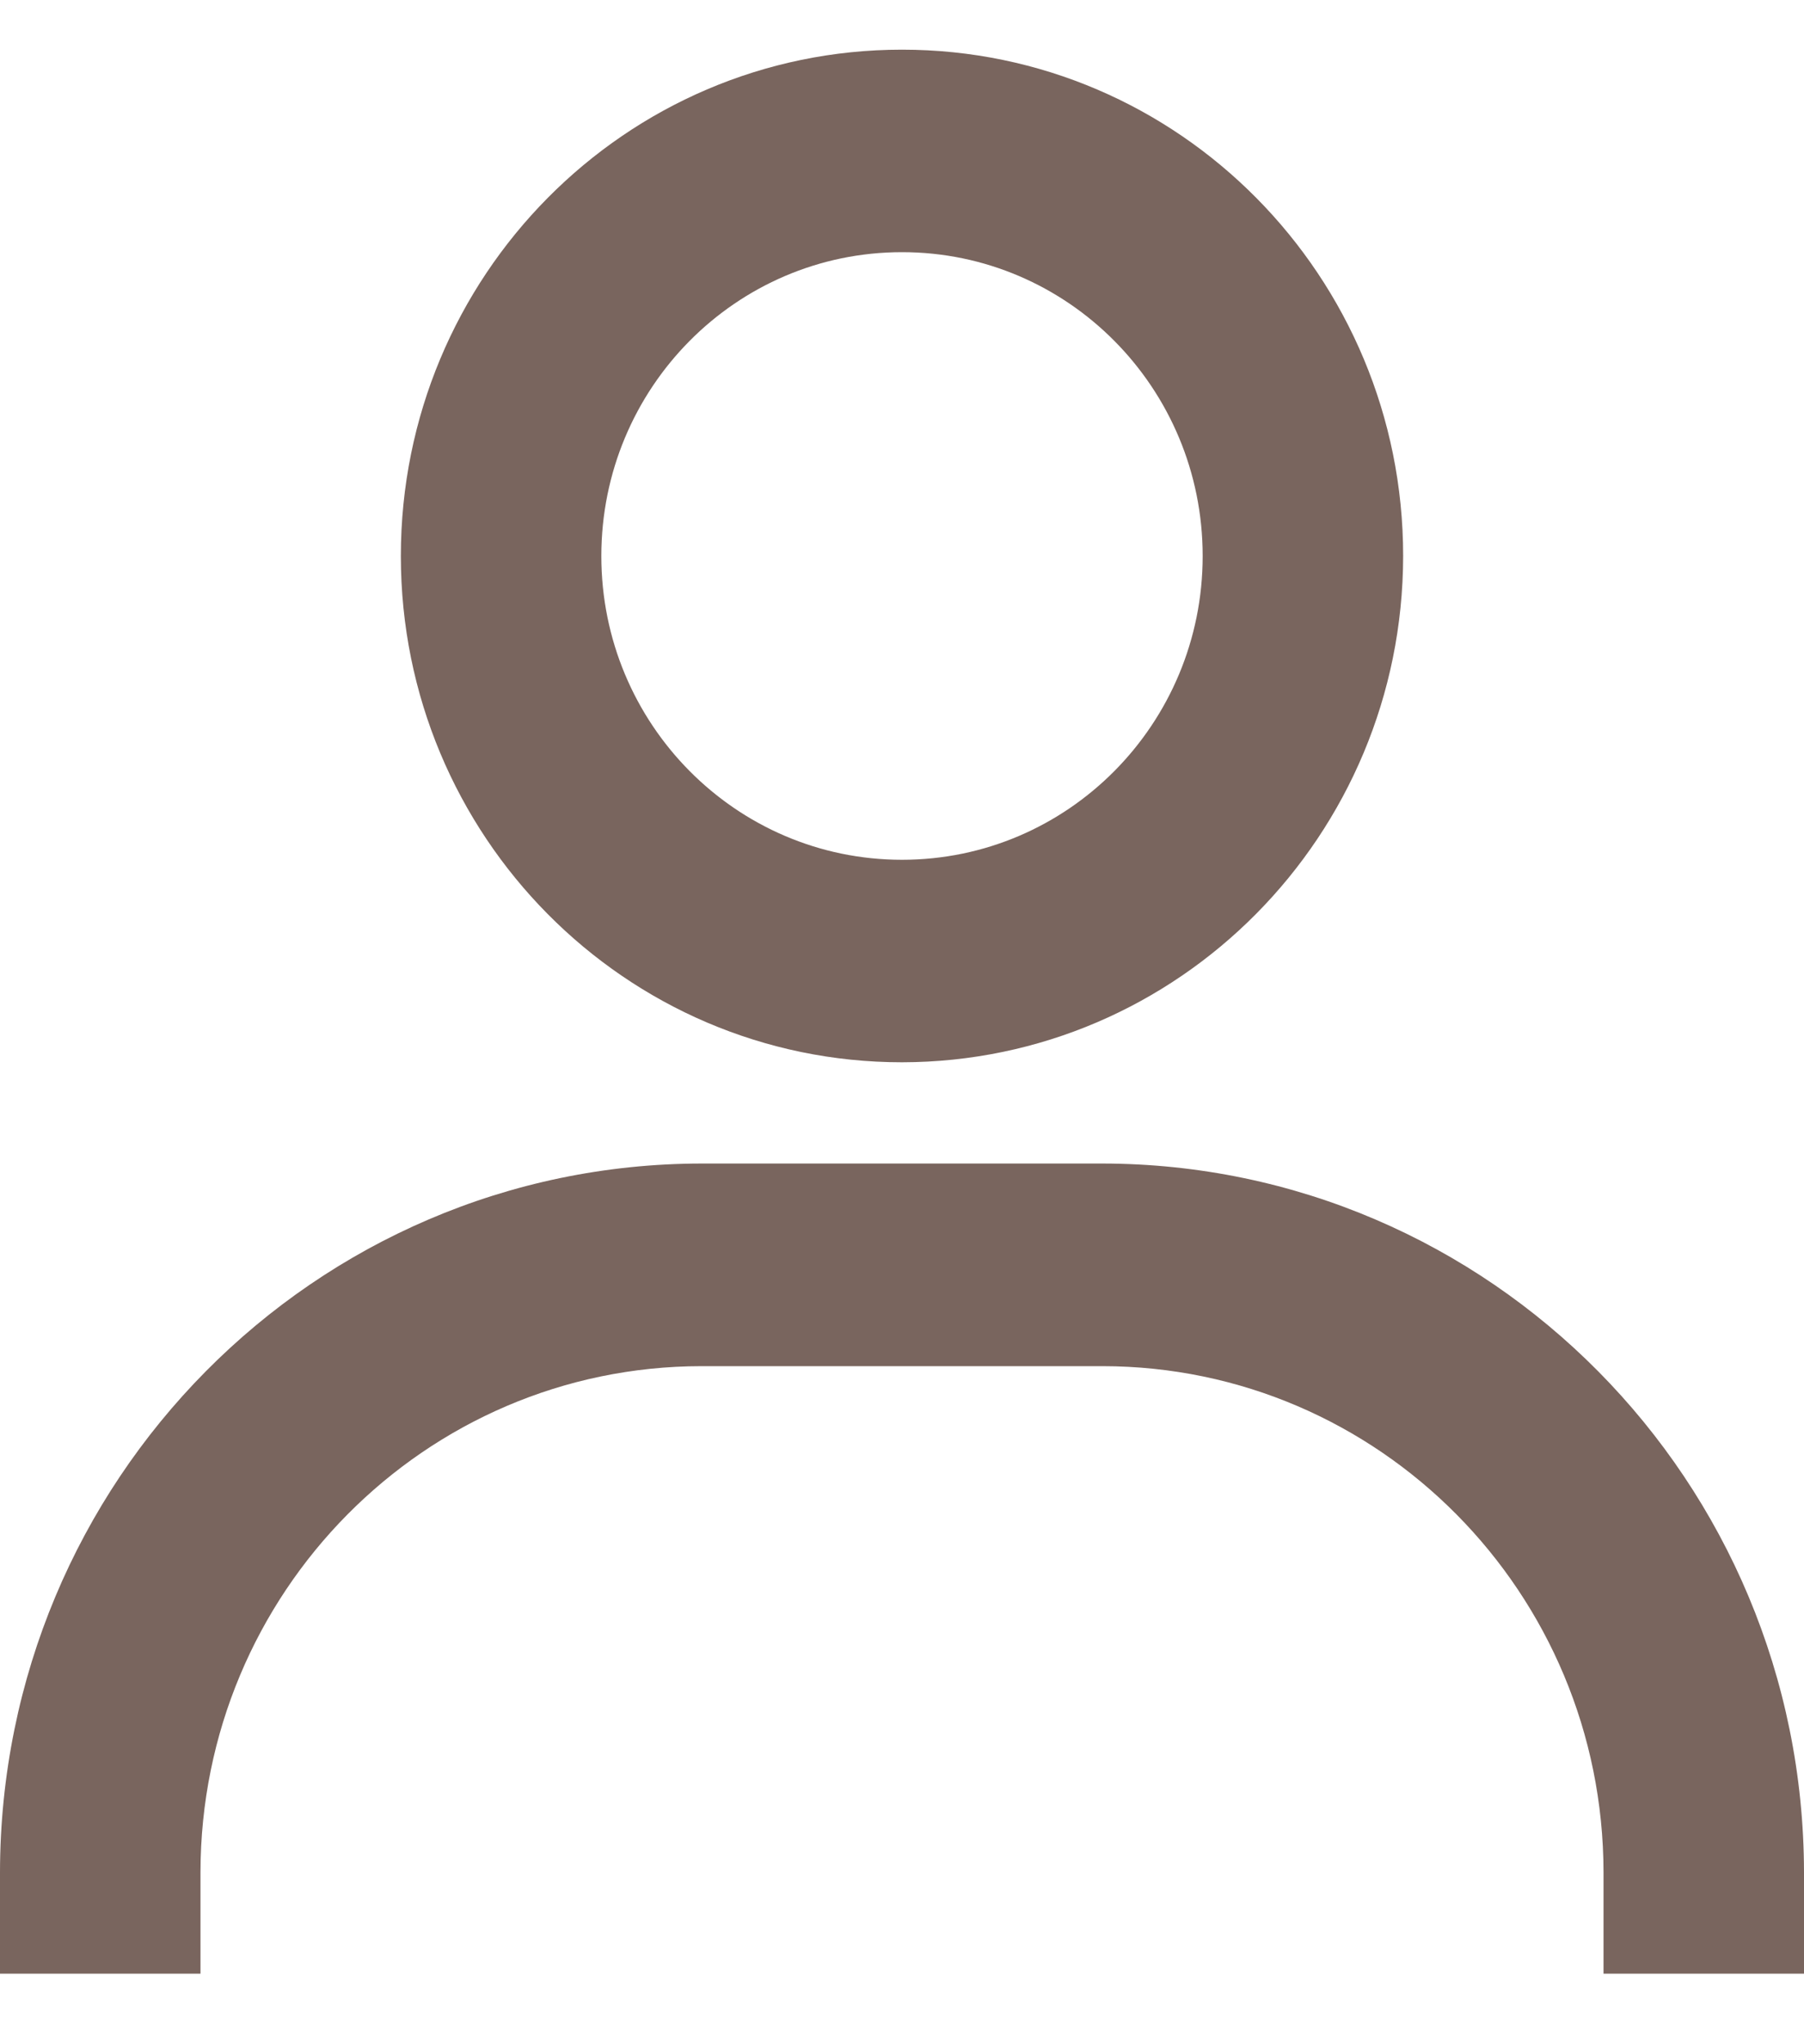 <svg width="15" height="17" viewBox="0 0 15 17" fill="none" xmlns="http://www.w3.org/2000/svg">
<path d="M1.667 16.413H0V15.571C0.004 12.317 2.613 9.68 5.833 9.676H9.167C12.387 9.68 14.996 12.317 15 15.571V16.413H13.333V15.571C13.331 13.247 11.467 11.363 9.167 11.361H5.833C3.533 11.363 1.669 13.247 1.667 15.571V16.413ZM7.5 8.834C5.199 8.834 3.333 6.949 3.333 4.624C3.333 2.298 5.199 0.413 7.5 0.413C9.801 0.413 11.667 2.298 11.667 4.624C11.664 6.948 9.8 8.831 7.5 8.834ZM7.5 2.097C6.119 2.097 5 3.228 5 4.624C5 6.019 6.119 7.15 7.5 7.15C8.881 7.15 10 6.019 10 4.624C10 3.228 8.881 2.097 7.5 2.097Z" fill="#79655E"/>
</svg>
